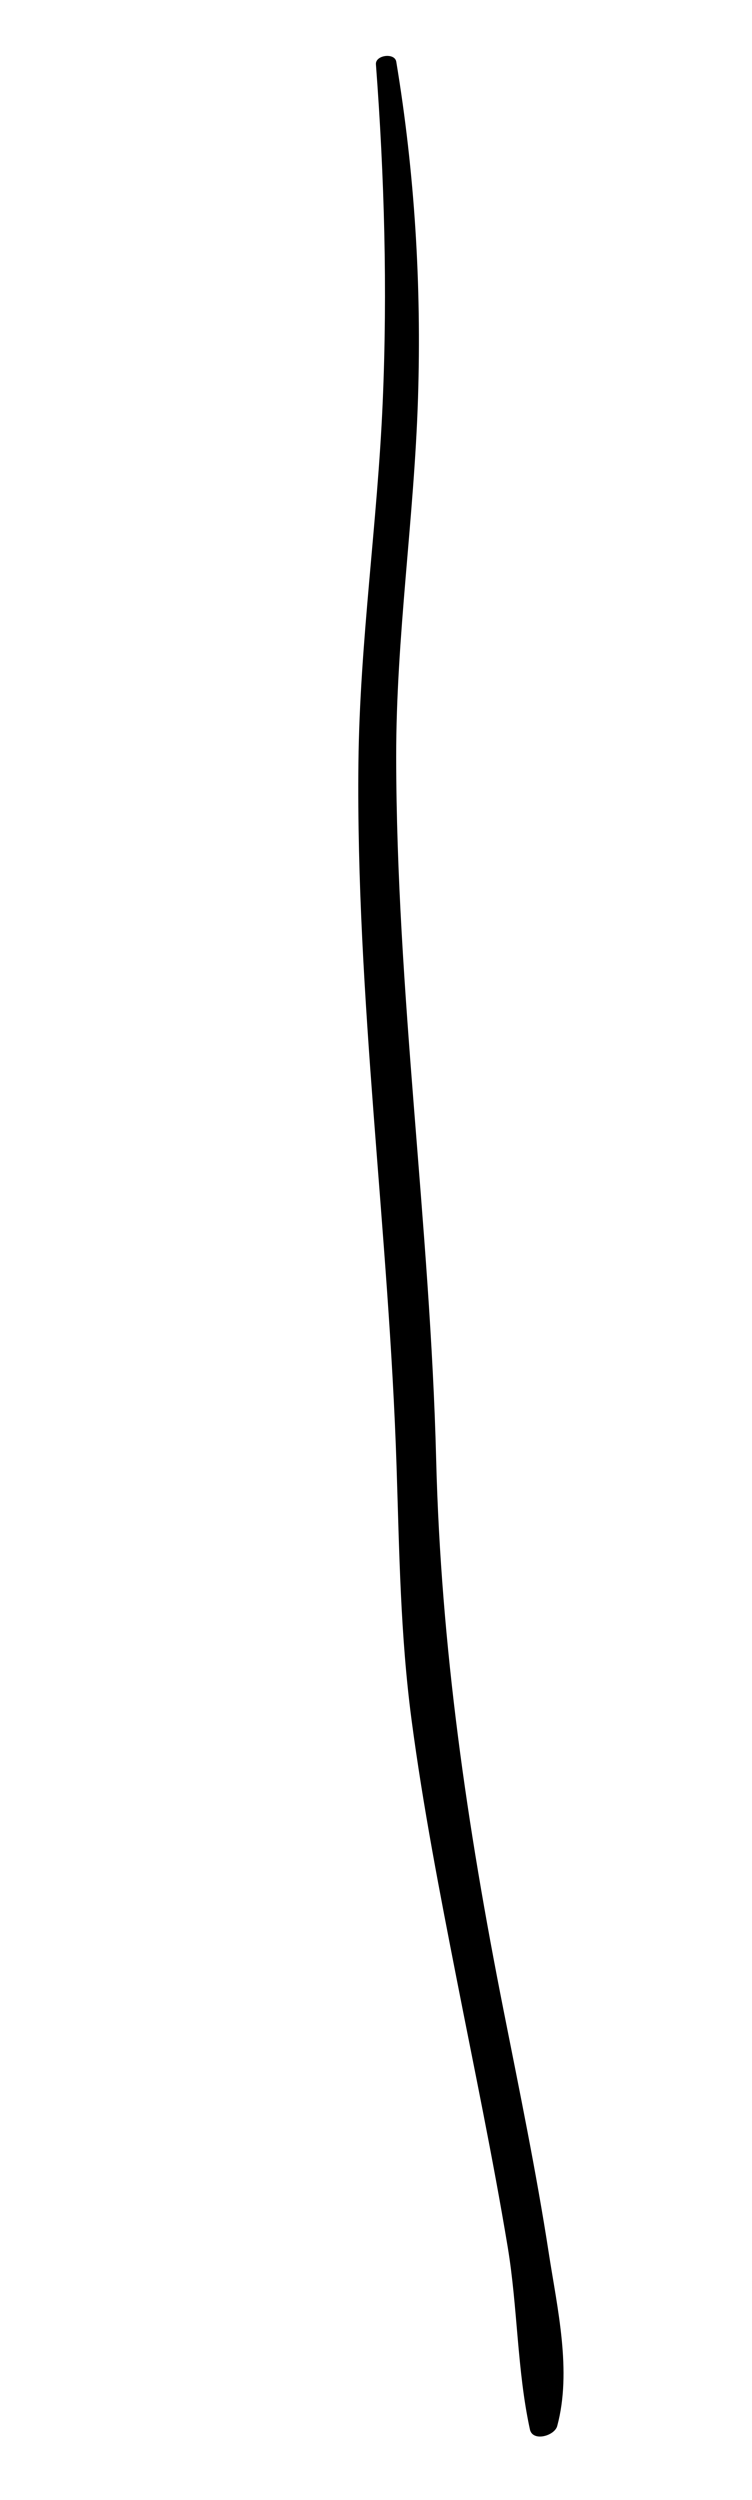 <?xml version="1.0" encoding="utf-8"?>
<!-- Generator: Adobe Illustrator 16.0.0, SVG Export Plug-In . SVG Version: 6.00 Build 0)  -->
<!DOCTYPE svg PUBLIC "-//W3C//DTD SVG 1.1//EN" "http://www.w3.org/Graphics/SVG/1.1/DTD/svg11.dtd">
<svg version="1.1" id="Layer_2" xmlns="http://www.w3.org/2000/svg" xmlns:xlink="http://www.w3.org/1999/xlink" x="0px" y="0px"
	 width="71.653px" height="238px" viewBox="0 0 71.653 238" enable-background="new 0 0 71.653 238" xml:space="preserve">
<g>
	<g>
		<path d="M35.819,6.127c0.807,10.698,1.108,21.462,0.645,32.183c-0.496,11.475-2.185,22.802-2.312,34.305
			c-0.246,22.376,2.906,44.639,3.633,66.981c0.265,8.13,0.36,16.074,1.431,24.155c1.094,8.255,2.686,16.445,4.288,24.612
			c1.668,8.508,3.45,16.997,4.871,25.551c0.953,5.737,0.889,11.725,2.116,17.369c0.262,1.209,2.348,0.616,2.601-0.319
			c1.41-5.229,0.011-11.19-0.799-16.445c-1.199-7.773-2.796-15.484-4.324-23.197c-3.475-17.538-5.956-34.511-6.41-52.378
			c-0.567-22.333-3.789-44.507-3.809-66.867c-0.011-11.45,1.718-22.744,2.079-34.17c0.34-10.754-0.31-21.424-2.071-32.033
			C37.609,4.989,35.751,5.236,35.819,6.127L35.819,6.127z"/>
	</g>
</g>
</svg>
